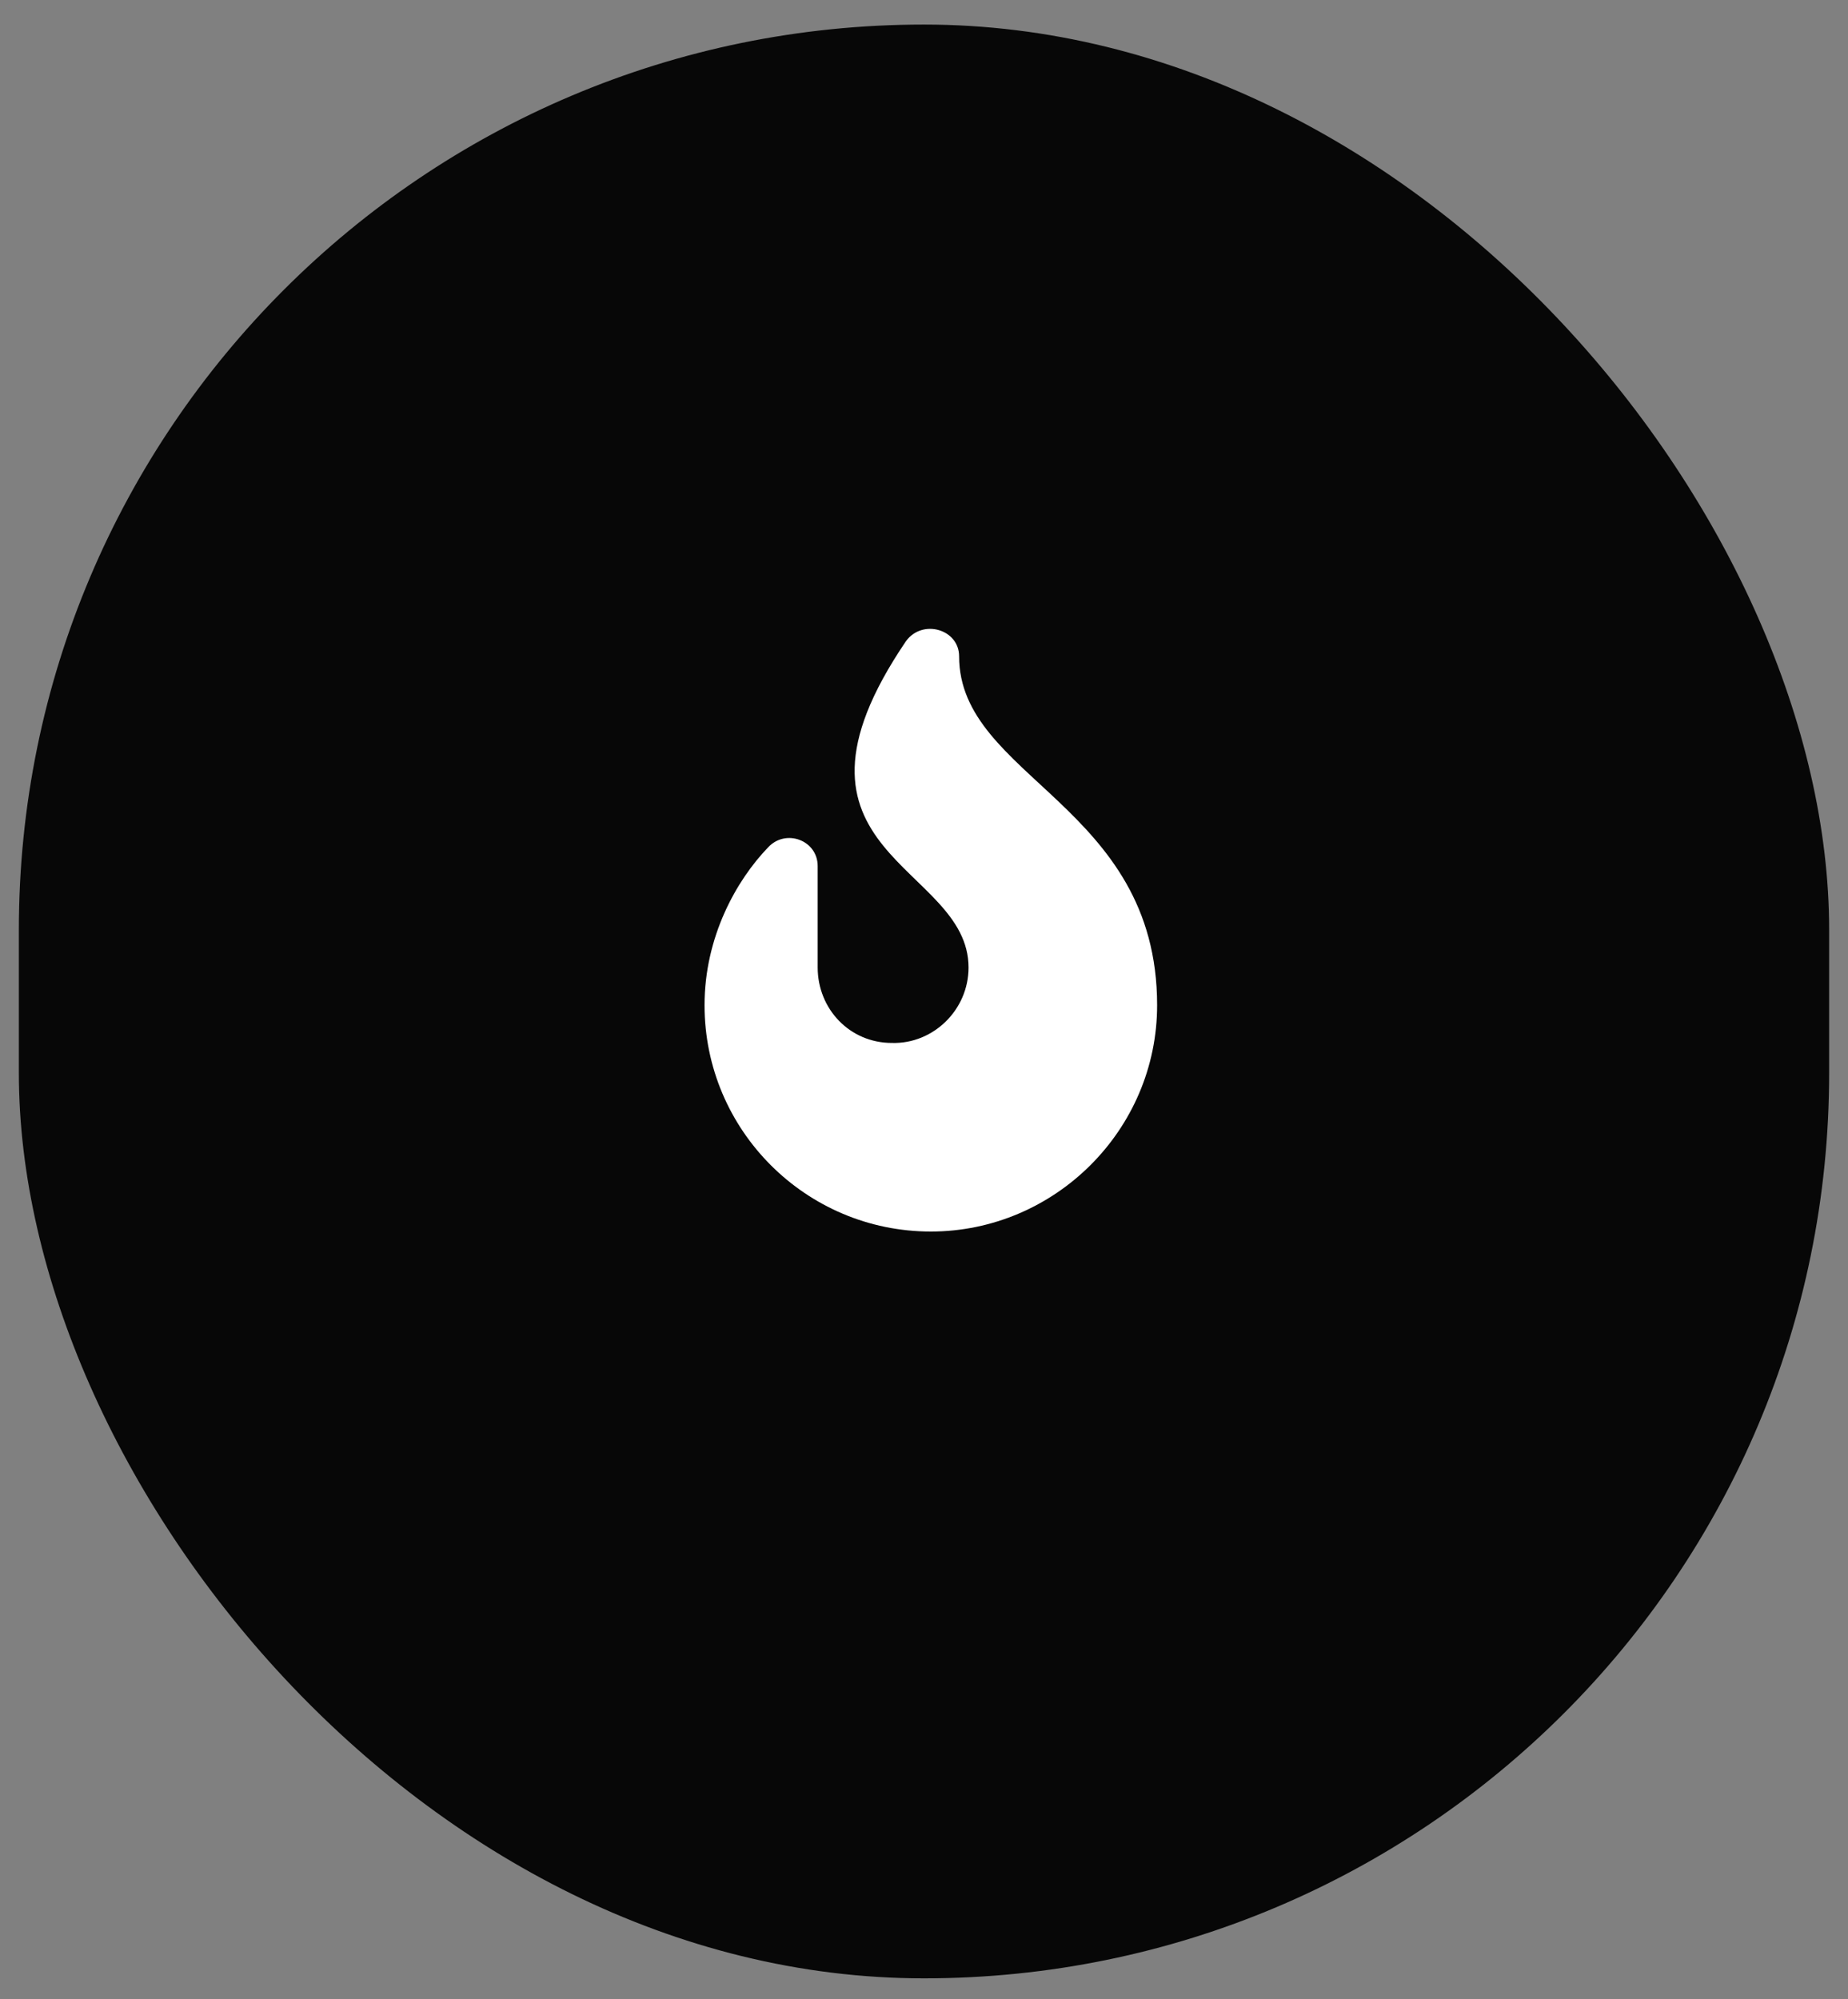 <svg width="49" height="53" viewBox="0 0 49 53" fill="none" xmlns="http://www.w3.org/2000/svg">
<rect x="0" y="0" width="49" height="53" fill="#808080" stroke="none"/>
<rect x="0.5" y="0.651" width="48" height="51.8" rx="24" fill="#070707"/>
<path d="M25.431 17.401C25.431 20.62 30.681 21.338 30.681 26.651C30.681 29.963 27.962 32.651 24.681 32.651C21.369 32.651 18.681 29.963 18.681 26.651C18.681 24.838 19.525 23.338 20.369 22.463C20.837 21.963 21.681 22.276 21.681 22.963V25.651C21.681 26.745 22.525 27.651 23.65 27.651C24.744 27.682 25.681 26.776 25.681 25.651C25.681 22.901 20.181 22.651 24.025 16.995C24.462 16.401 25.431 16.682 25.431 17.401Z" fill="white"/>
</svg>
